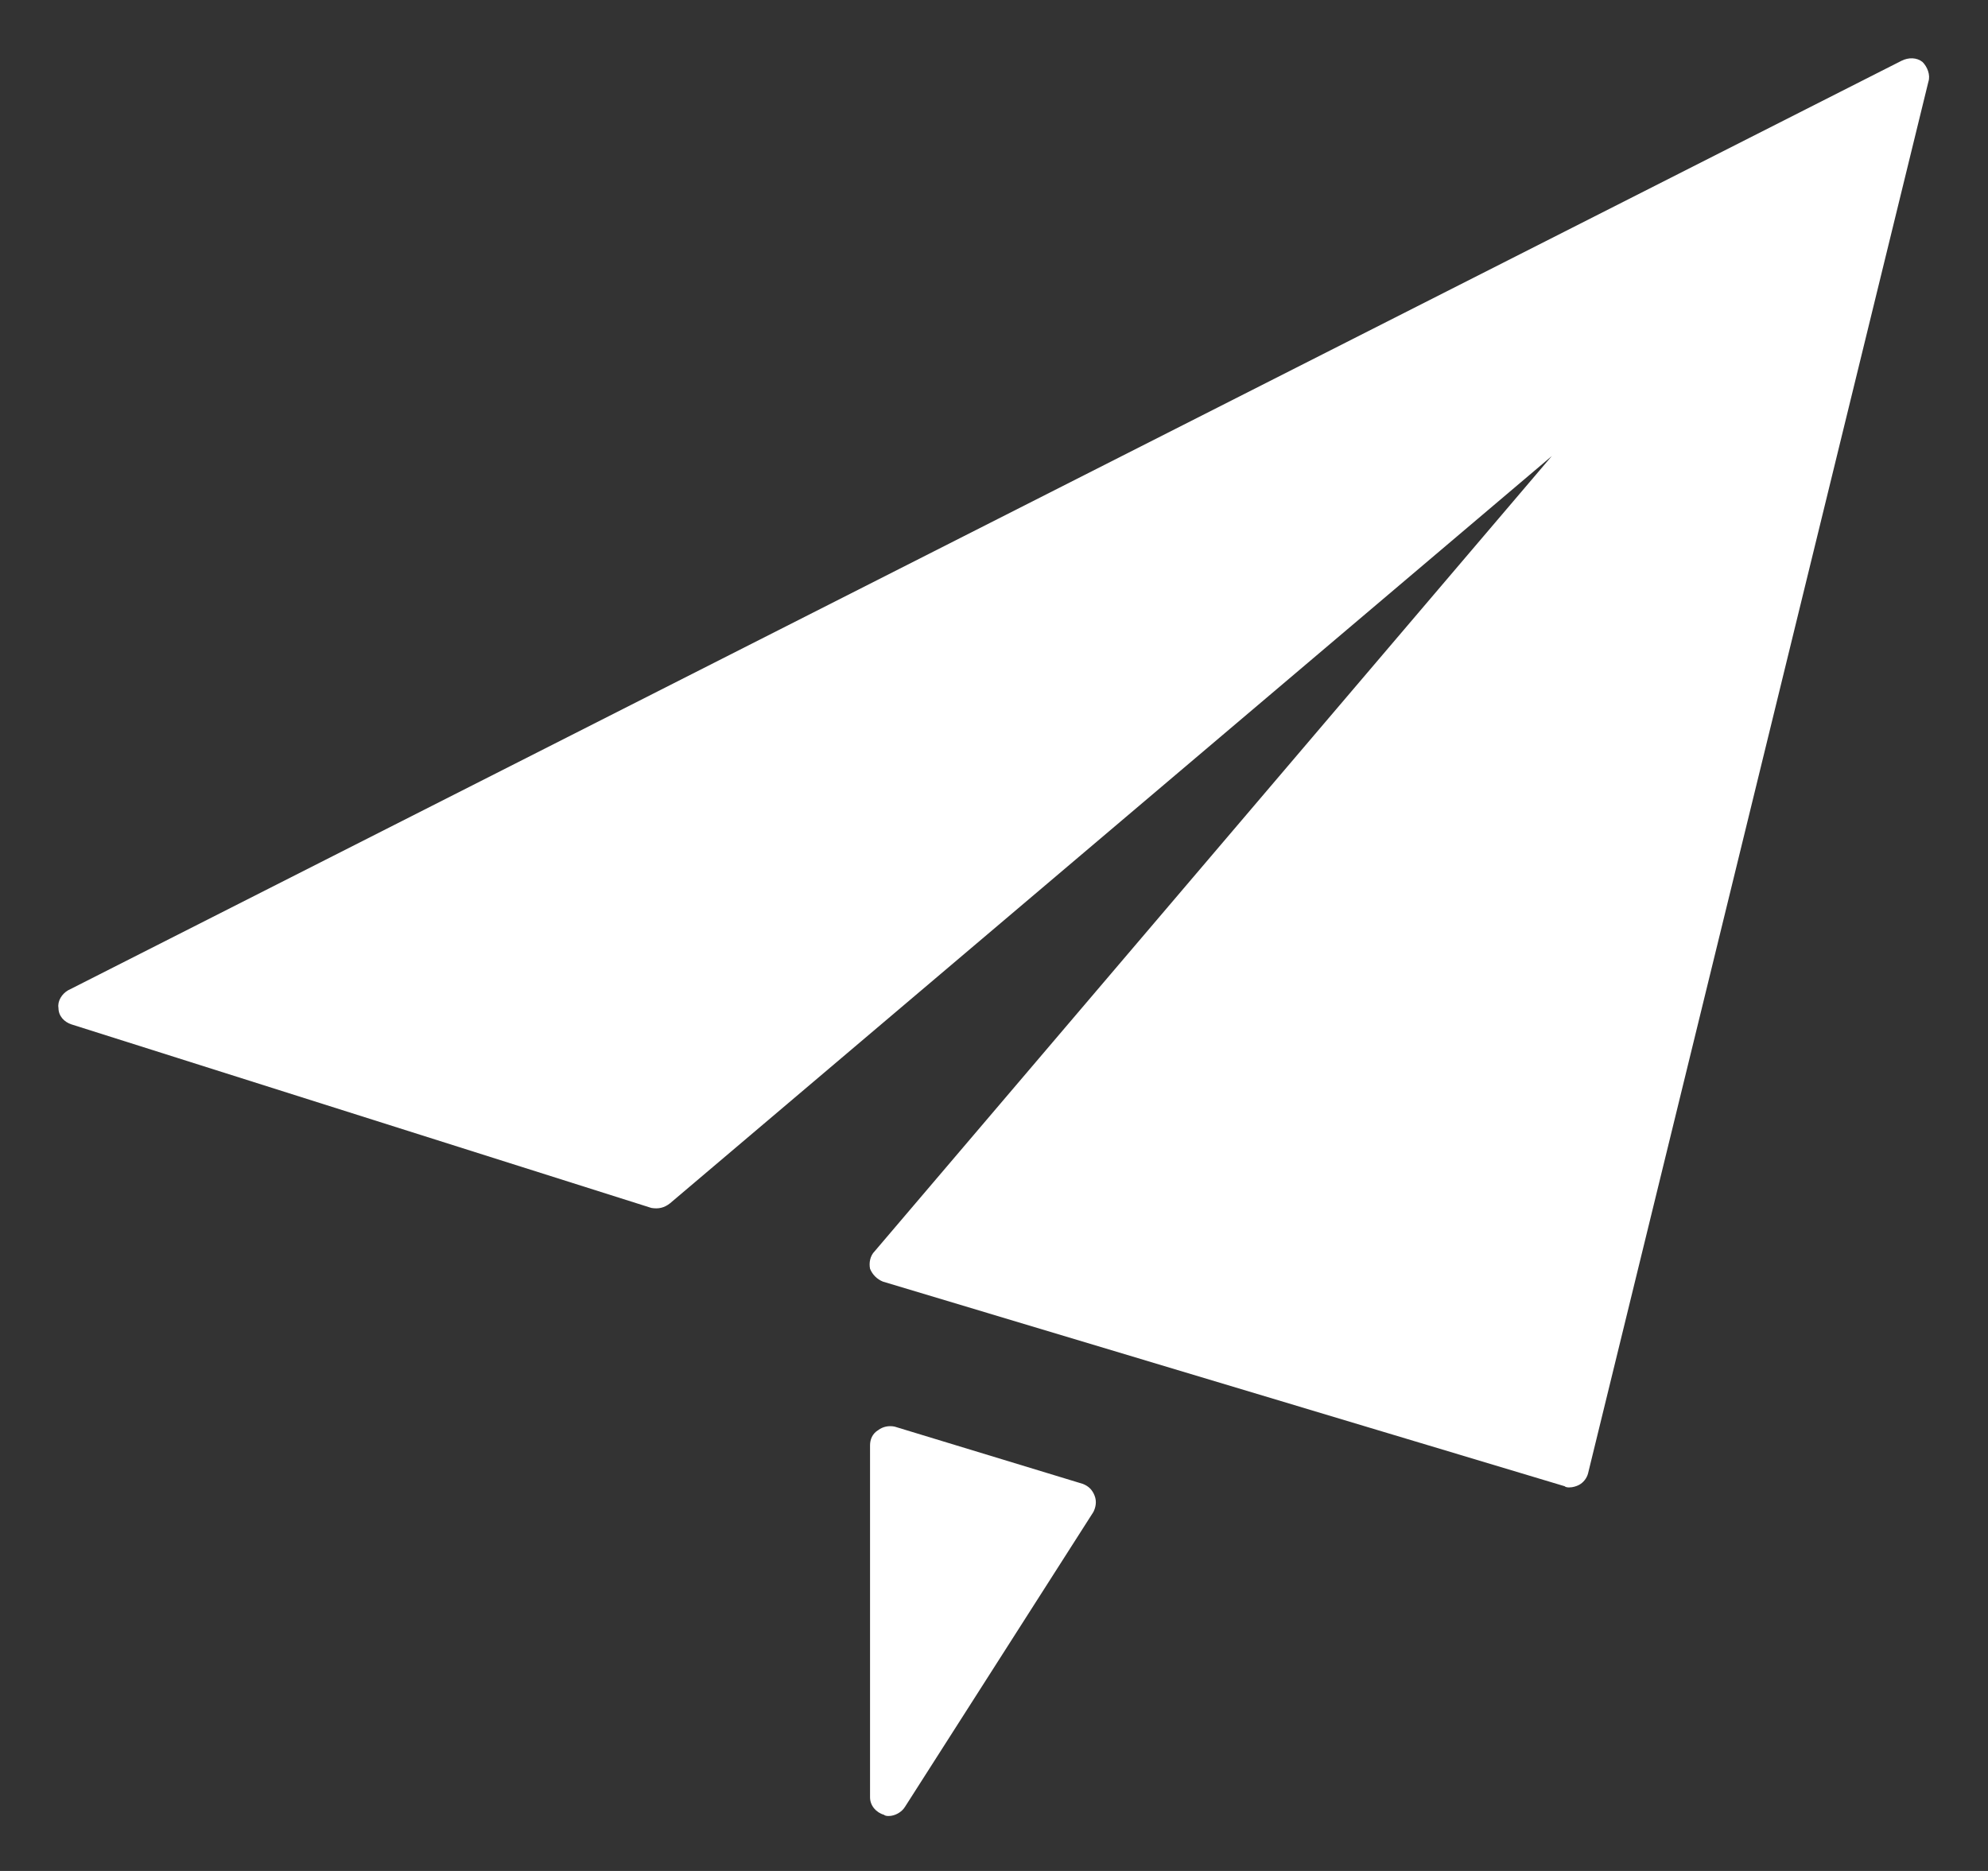 <!-- Generator: Avocode undefined - http://avocode.com -->
<svg height="16" width="17" xmlns:xlink="http://www.w3.org/1999/xlink" xmlns="http://www.w3.org/2000/svg" viewBox="0 0 17 16">
    <rect x="0" y="0" width="17" height="16" fill="#333333" stroke="none"/>
    <path fill="#ffffff" fill-rule="evenodd" d="M 13.58 12.6 C 13.57 12.64 13.54 12.68 13.5 12.7 C 13.48 12.71 13.45 12.72 13.42 12.72 C 13.41 12.72 13.39 12.72 13.38 12.71 C 13.38 12.71 7.55 10.96 7.55 10.96 C 7.5 10.94 7.46 10.9 7.44 10.85 C 7.43 10.8 7.44 10.74 7.48 10.7 C 7.48 10.7 13.27 3.9 13.27 3.9 C 13.27 3.9 5.73 10.29 5.73 10.29 C 5.68 10.33 5.63 10.34 5.57 10.33 C 5.57 10.33 0.61 8.76 0.61 8.76 C 0.55 8.74 0.5 8.69 0.5 8.62 C 0.49 8.56 0.53 8.5 0.58 8.47 C 0.58 8.47 16.26 0.52 16.26 0.52 C 16.32 0.49 16.39 0.49 16.44 0.53 C 16.48 0.57 16.51 0.64 16.49 0.7 C 16.49 0.7 13.58 12.6 13.58 12.6 Z M 7.65 12.2 C 7.65 12.2 9.26 12.69 9.26 12.69 C 9.31 12.71 9.34 12.74 9.36 12.79 C 9.38 12.84 9.37 12.89 9.35 12.93 C 9.35 12.93 7.74 15.45 7.74 15.45 C 7.71 15.5 7.65 15.53 7.6 15.53 C 7.59 15.53 7.57 15.53 7.56 15.52 C 7.49 15.5 7.44 15.44 7.44 15.37 C 7.44 15.37 7.44 12.36 7.44 12.36 C 7.44 12.31 7.46 12.26 7.51 12.23 C 7.55 12.2 7.6 12.19 7.65 12.2 Z" />
</svg>